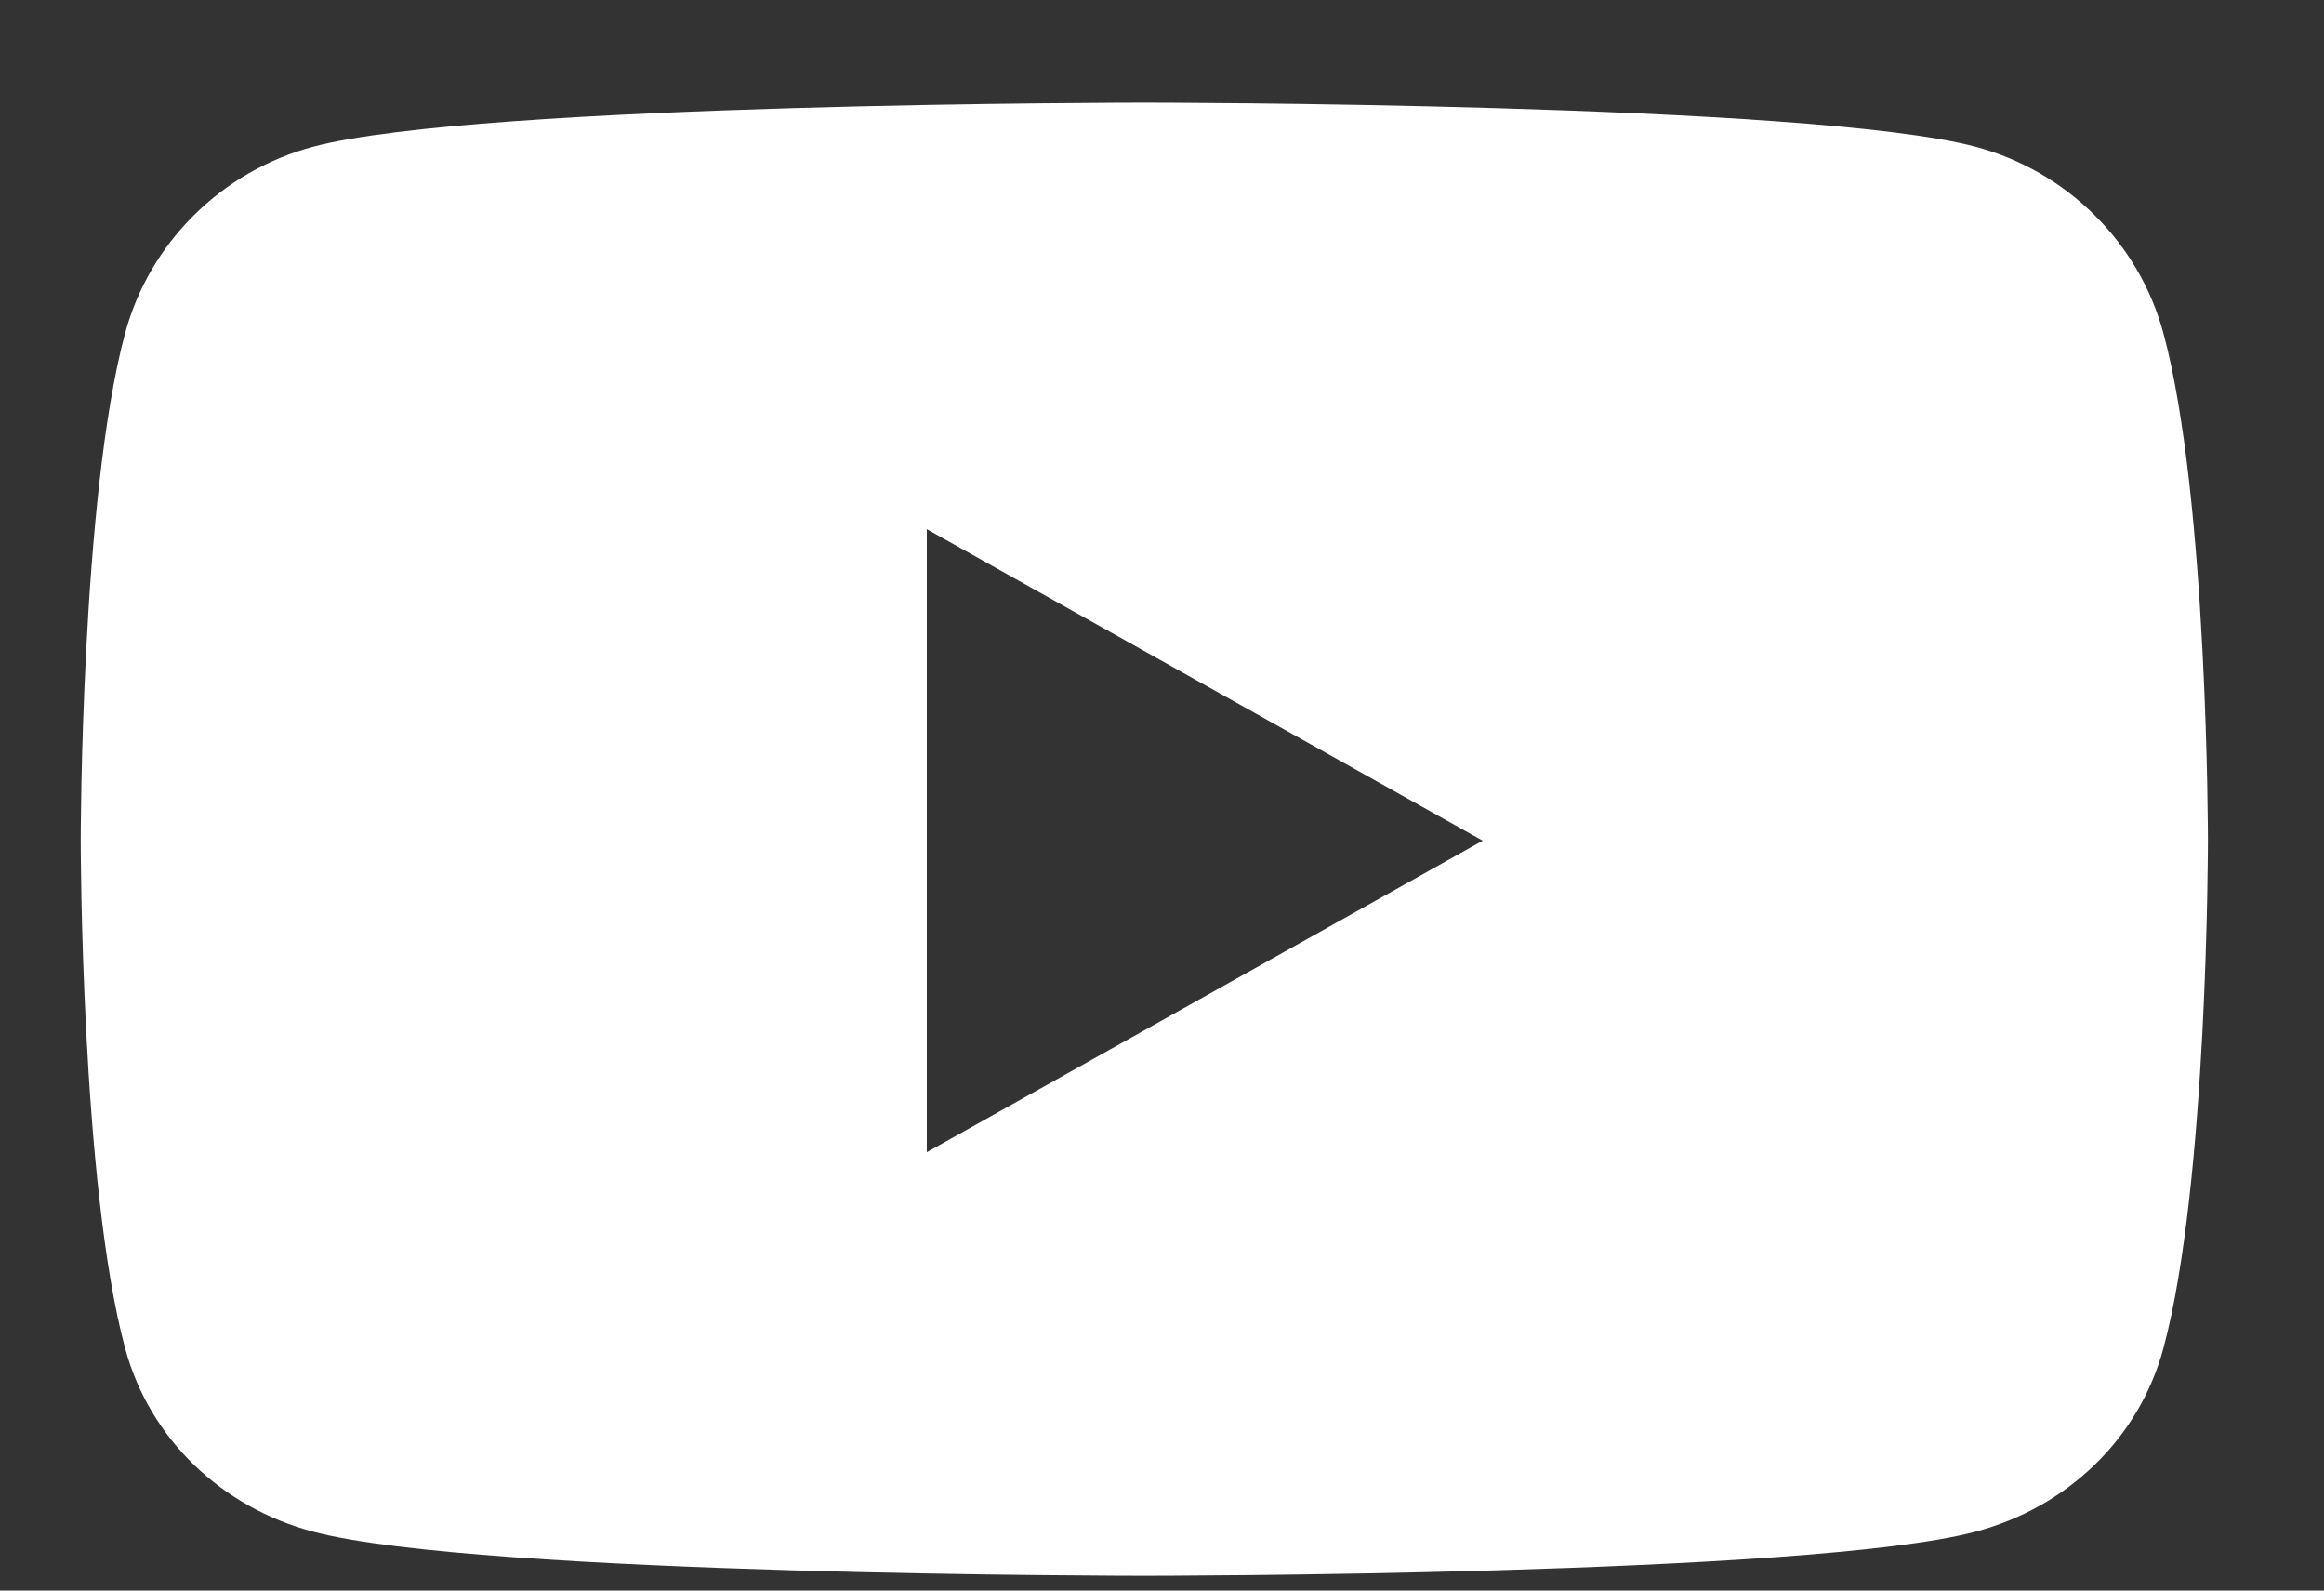 <svg width="19" height="13" viewBox="0 0 19 13" fill="none" xmlns="http://www.w3.org/2000/svg">
<rect x="0" y="0" width="19" height="13" fill="#333333" stroke="none"/>
<path d="M17.687 2.723C17.487 1.982 16.898 1.398 16.15 1.199C14.793 0.839 9.355 0.839 9.355 0.839C9.355 0.839 3.917 0.839 2.561 1.199C1.813 1.398 1.223 1.982 1.023 2.723C0.66 4.067 0.66 6.871 0.66 6.871C0.66 6.871 0.66 9.676 1.023 11.02C1.223 11.761 1.813 12.321 2.561 12.519C3.917 12.879 9.355 12.879 9.355 12.879C9.355 12.879 14.793 12.879 16.15 12.519C16.898 12.321 17.487 11.761 17.687 11.02C18.051 9.676 18.051 6.871 18.051 6.871C18.051 6.871 18.051 4.067 17.687 2.723ZM7.577 9.417V4.325L12.122 6.871L7.577 9.417Z" fill="white"/>
</svg>